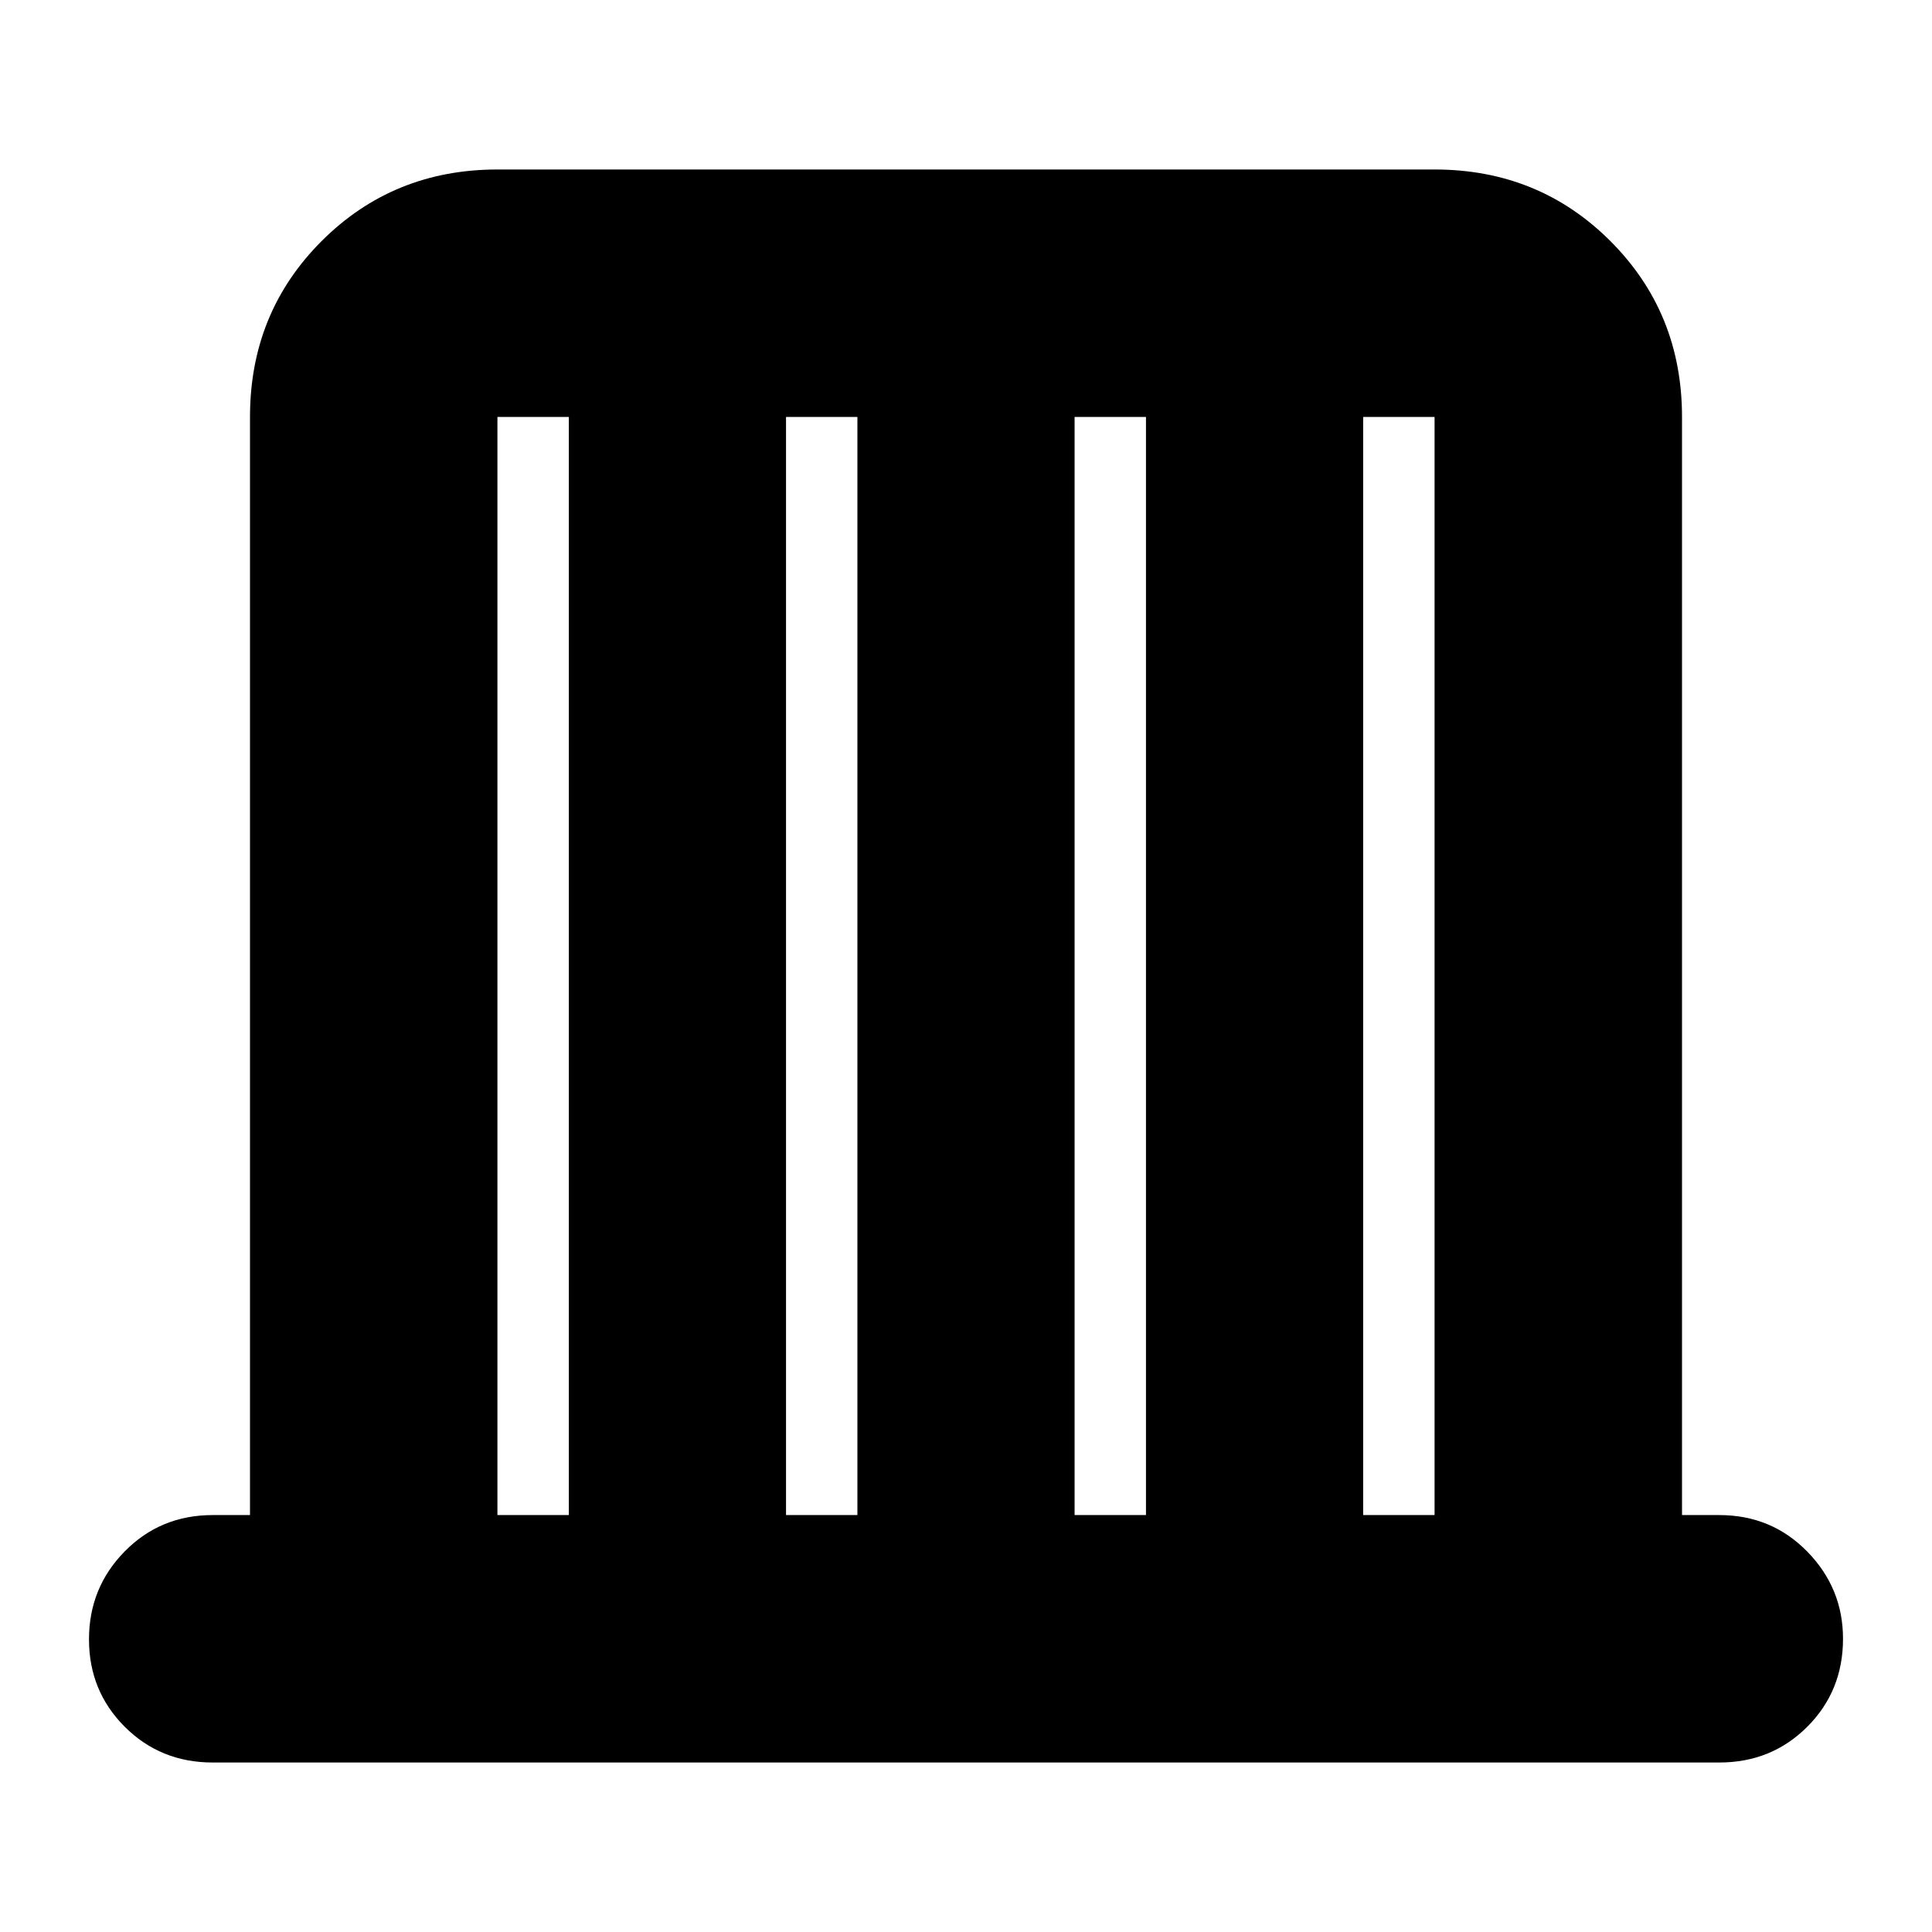 <svg xmlns="http://www.w3.org/2000/svg" height="24" viewBox="0 -960 960 960" width="24"><path d="M105.7-84.22q-25.96 0-43.72-17.76-17.76-17.76-17.76-43.43 0-25.68 17.76-43.72t43.72-18.04h18.52v-545.66q0-51.78 35.58-87.37 35.59-35.58 87.37-35.58h465.66q51.78 0 87.37 35.58 35.58 35.59 35.58 87.37v545.66h18.52q25.96 0 43.72 18.15 17.76 18.16 17.76 43.32 0 25.96-17.76 43.72-17.76 17.76-43.72 17.76H105.7Zm141.47-122.95h35.48v-545.66h-35.48v545.66Zm143.4 0h35.47v-545.66h-35.47v545.66Zm143.39 0h35.47v-545.66h-35.47v545.66Zm143.39 0h35.48v-545.66h-35.48v545.66Z"/></svg>